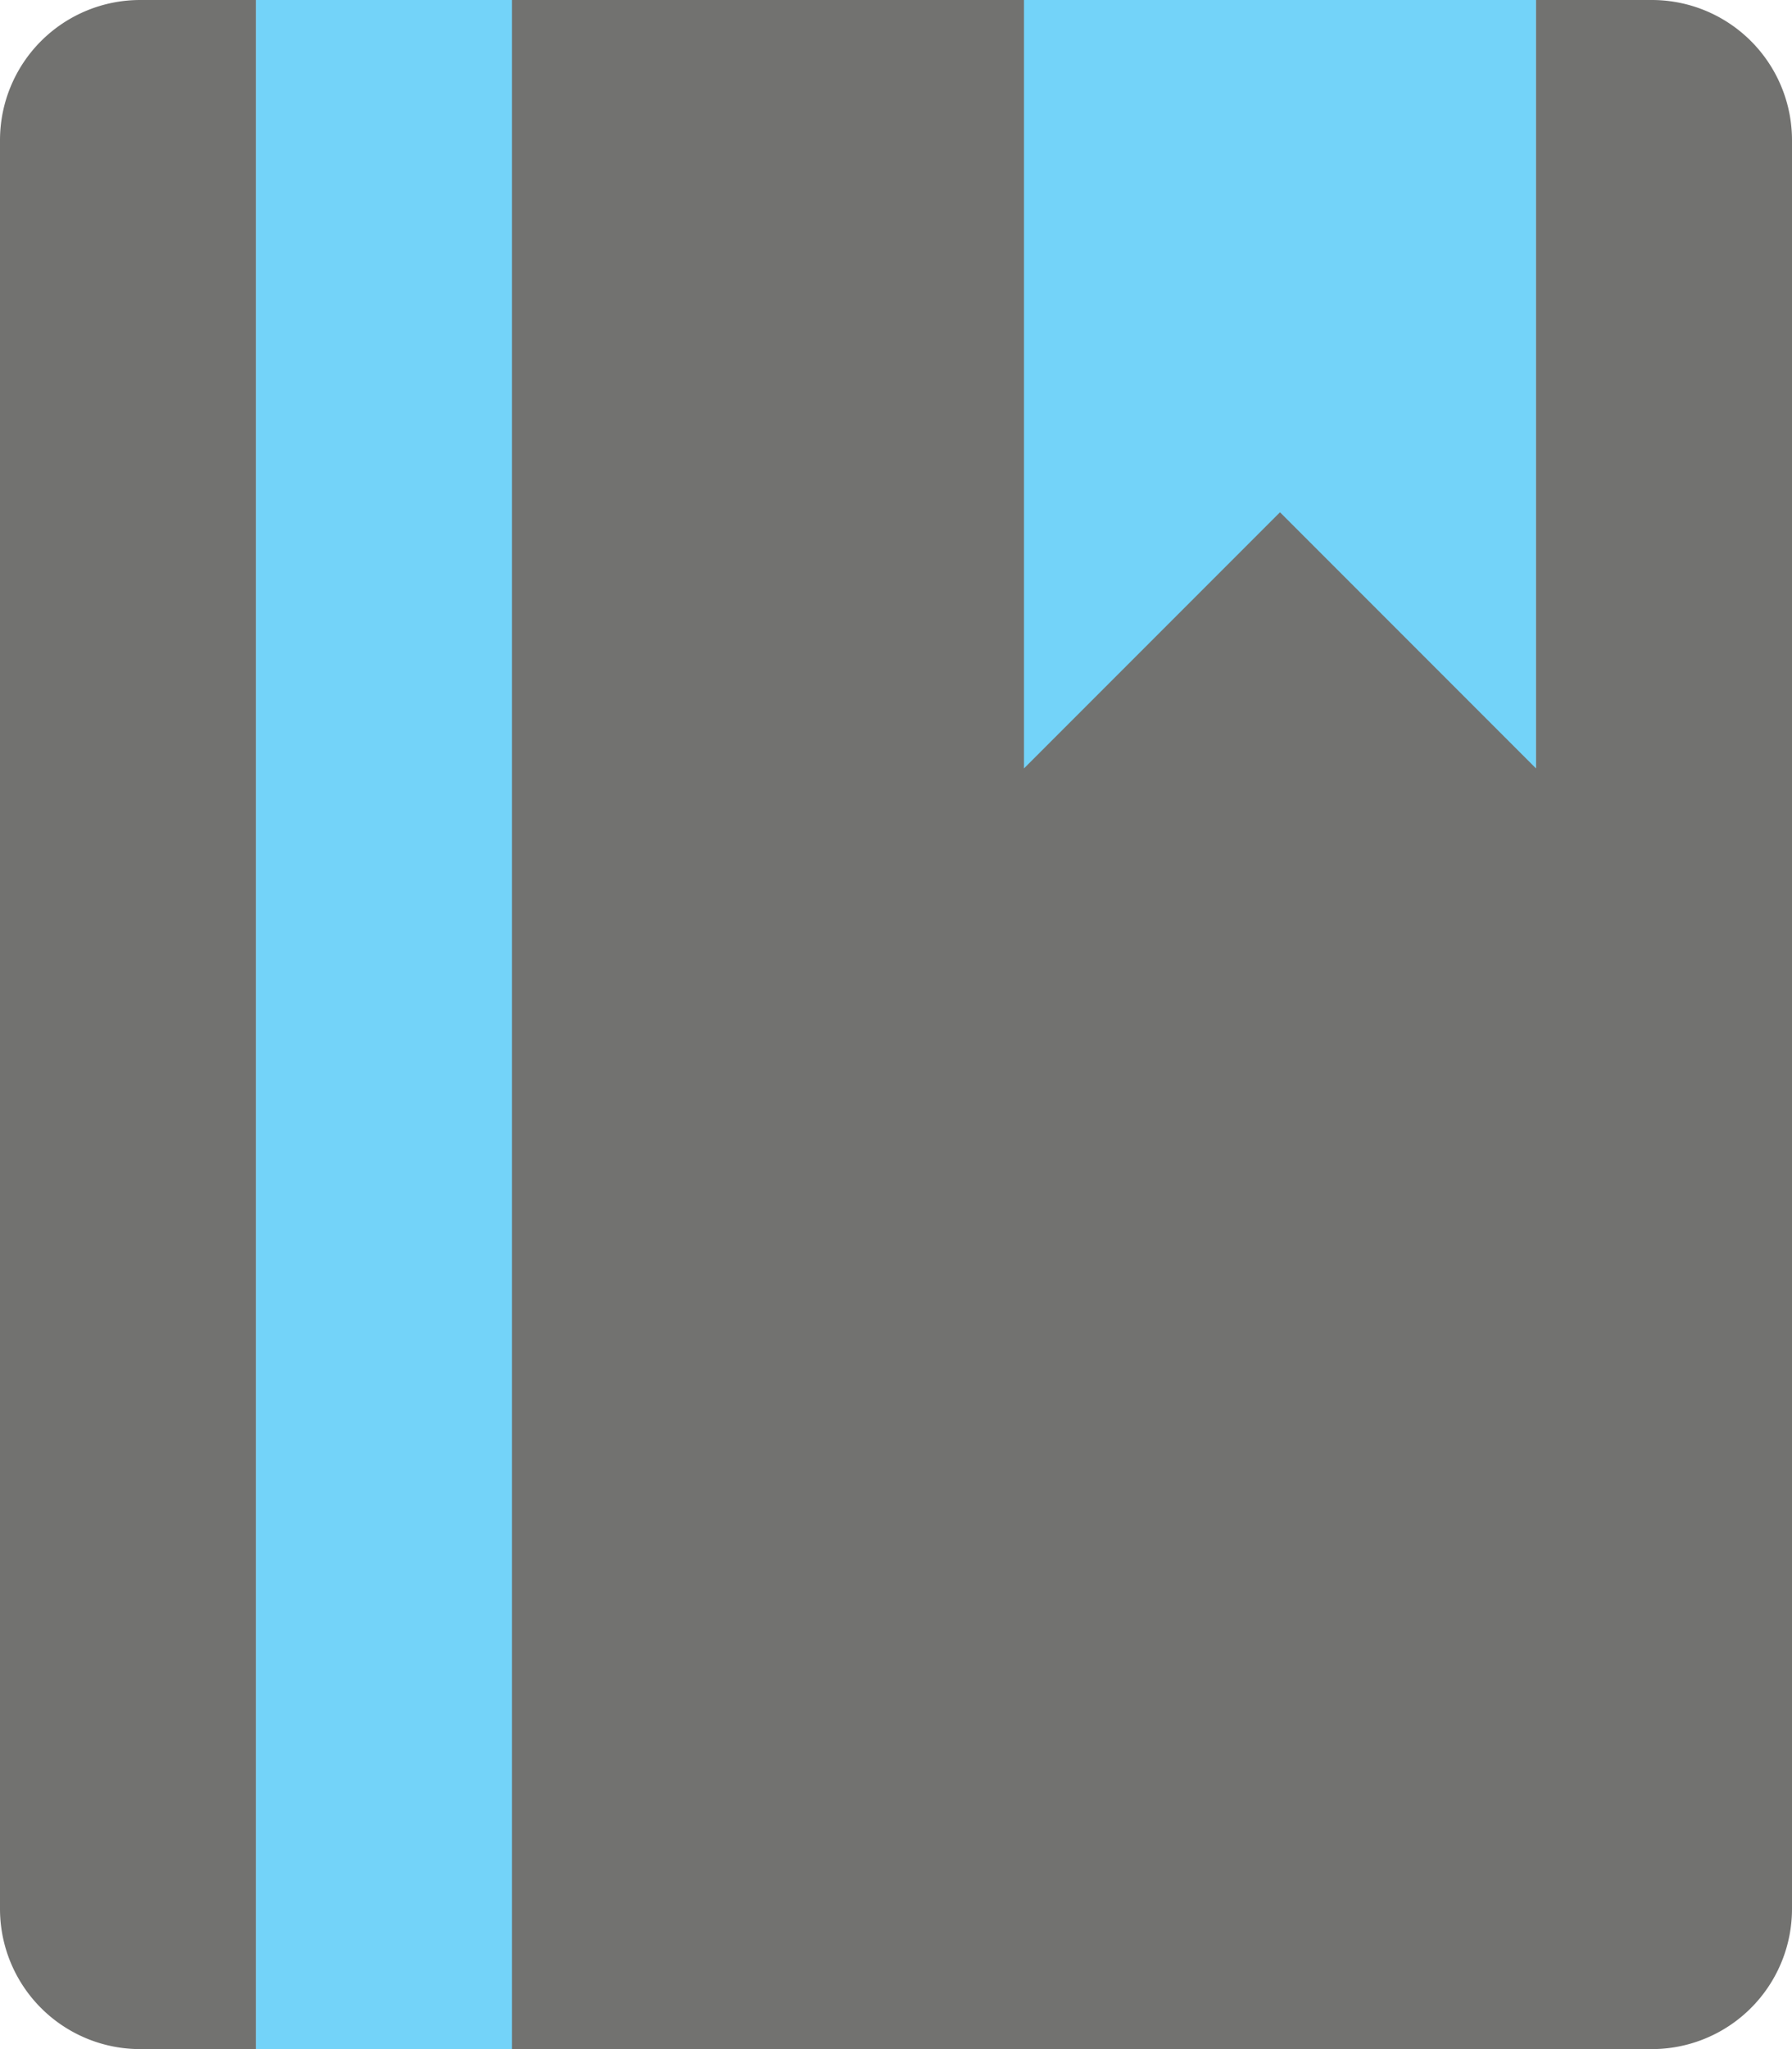 <svg id="Layer_1" data-name="Layer 1" xmlns="http://www.w3.org/2000/svg" viewBox="0 0 28 32"><title>job-icon_01</title><polyline points="24 15.74 24 0 14.19 0 14.19 16" fill="#73d3f9"/><path d="M2.19,0A2.19,2.19,0,0,0,0,2.19H0V29.81A2.19,2.19,0,0,0,2.19,32H4V0Z" transform="translate(0 0)" fill="#727270"/><path d="M25.81,0H24V12L20,8l-4,4V0H7.81V32h18A2.19,2.19,0,0,0,28,29.81h0V2.19A2.19,2.19,0,0,0,25.81,0Z" transform="translate(0 0)" fill="#727270"/><rect x="4" width="4" height="32" fill="#73d3f9"/></svg>